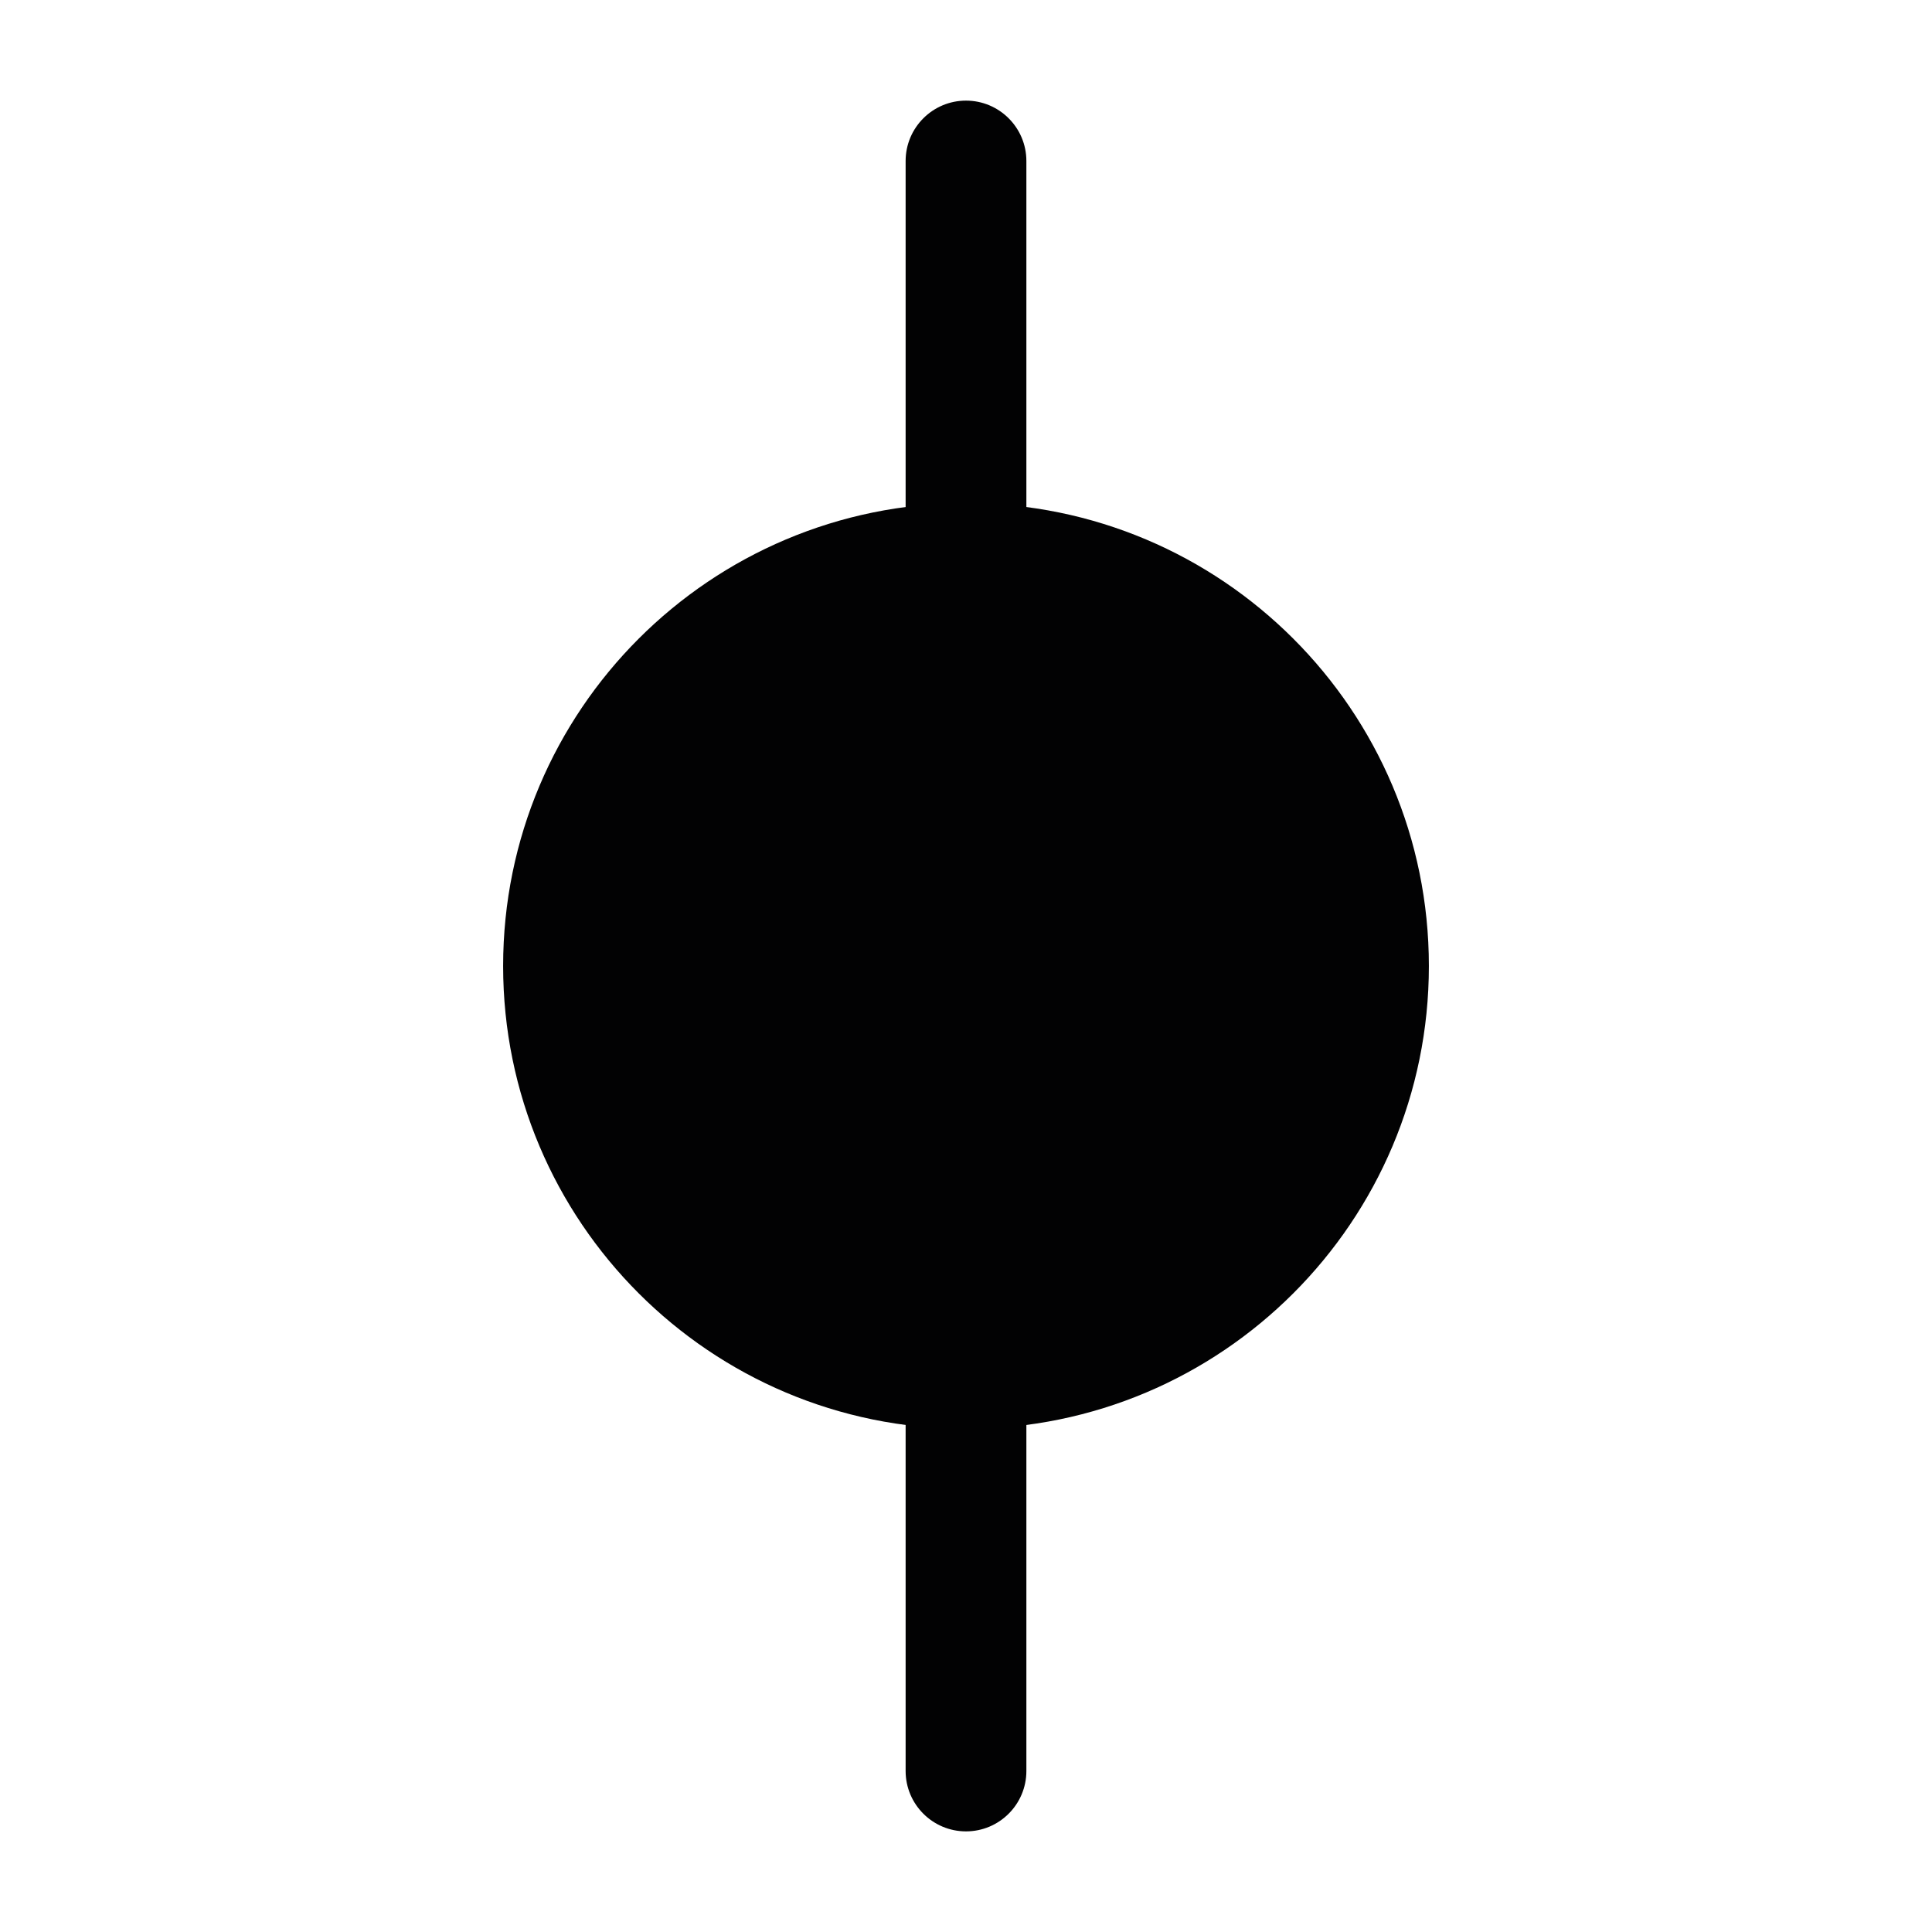 <svg width="24" height="24" viewBox="0 0 24 24" fill="none" xmlns="http://www.w3.org/2000/svg">
<path d="M6.25 12C6.25 15.176 8.824 17.75 12 17.75C15.176 17.75 17.75 15.176 17.75 12C17.75 8.824 15.176 6.25 12 6.25C8.824 6.25 6.25 8.824 6.25 12Z" fill="#020203"/>
<path fill-rule="evenodd" clip-rule="evenodd" d="M12 16.25C12.414 16.25 12.75 16.586 12.75 17L12.75 22C12.75 22.414 12.414 22.75 12 22.75C11.586 22.75 11.25 22.414 11.25 22L11.25 17C11.25 16.586 11.586 16.25 12 16.25Z" fill="#020203"/>
<path fill-rule="evenodd" clip-rule="evenodd" d="M12 1.25C12.414 1.25 12.75 1.586 12.75 2L12.75 7C12.75 7.414 12.414 7.75 12 7.75C11.586 7.75 11.25 7.414 11.25 7L11.25 2C11.25 1.586 11.586 1.25 12 1.25Z" fill="#020203"/>
</svg>

